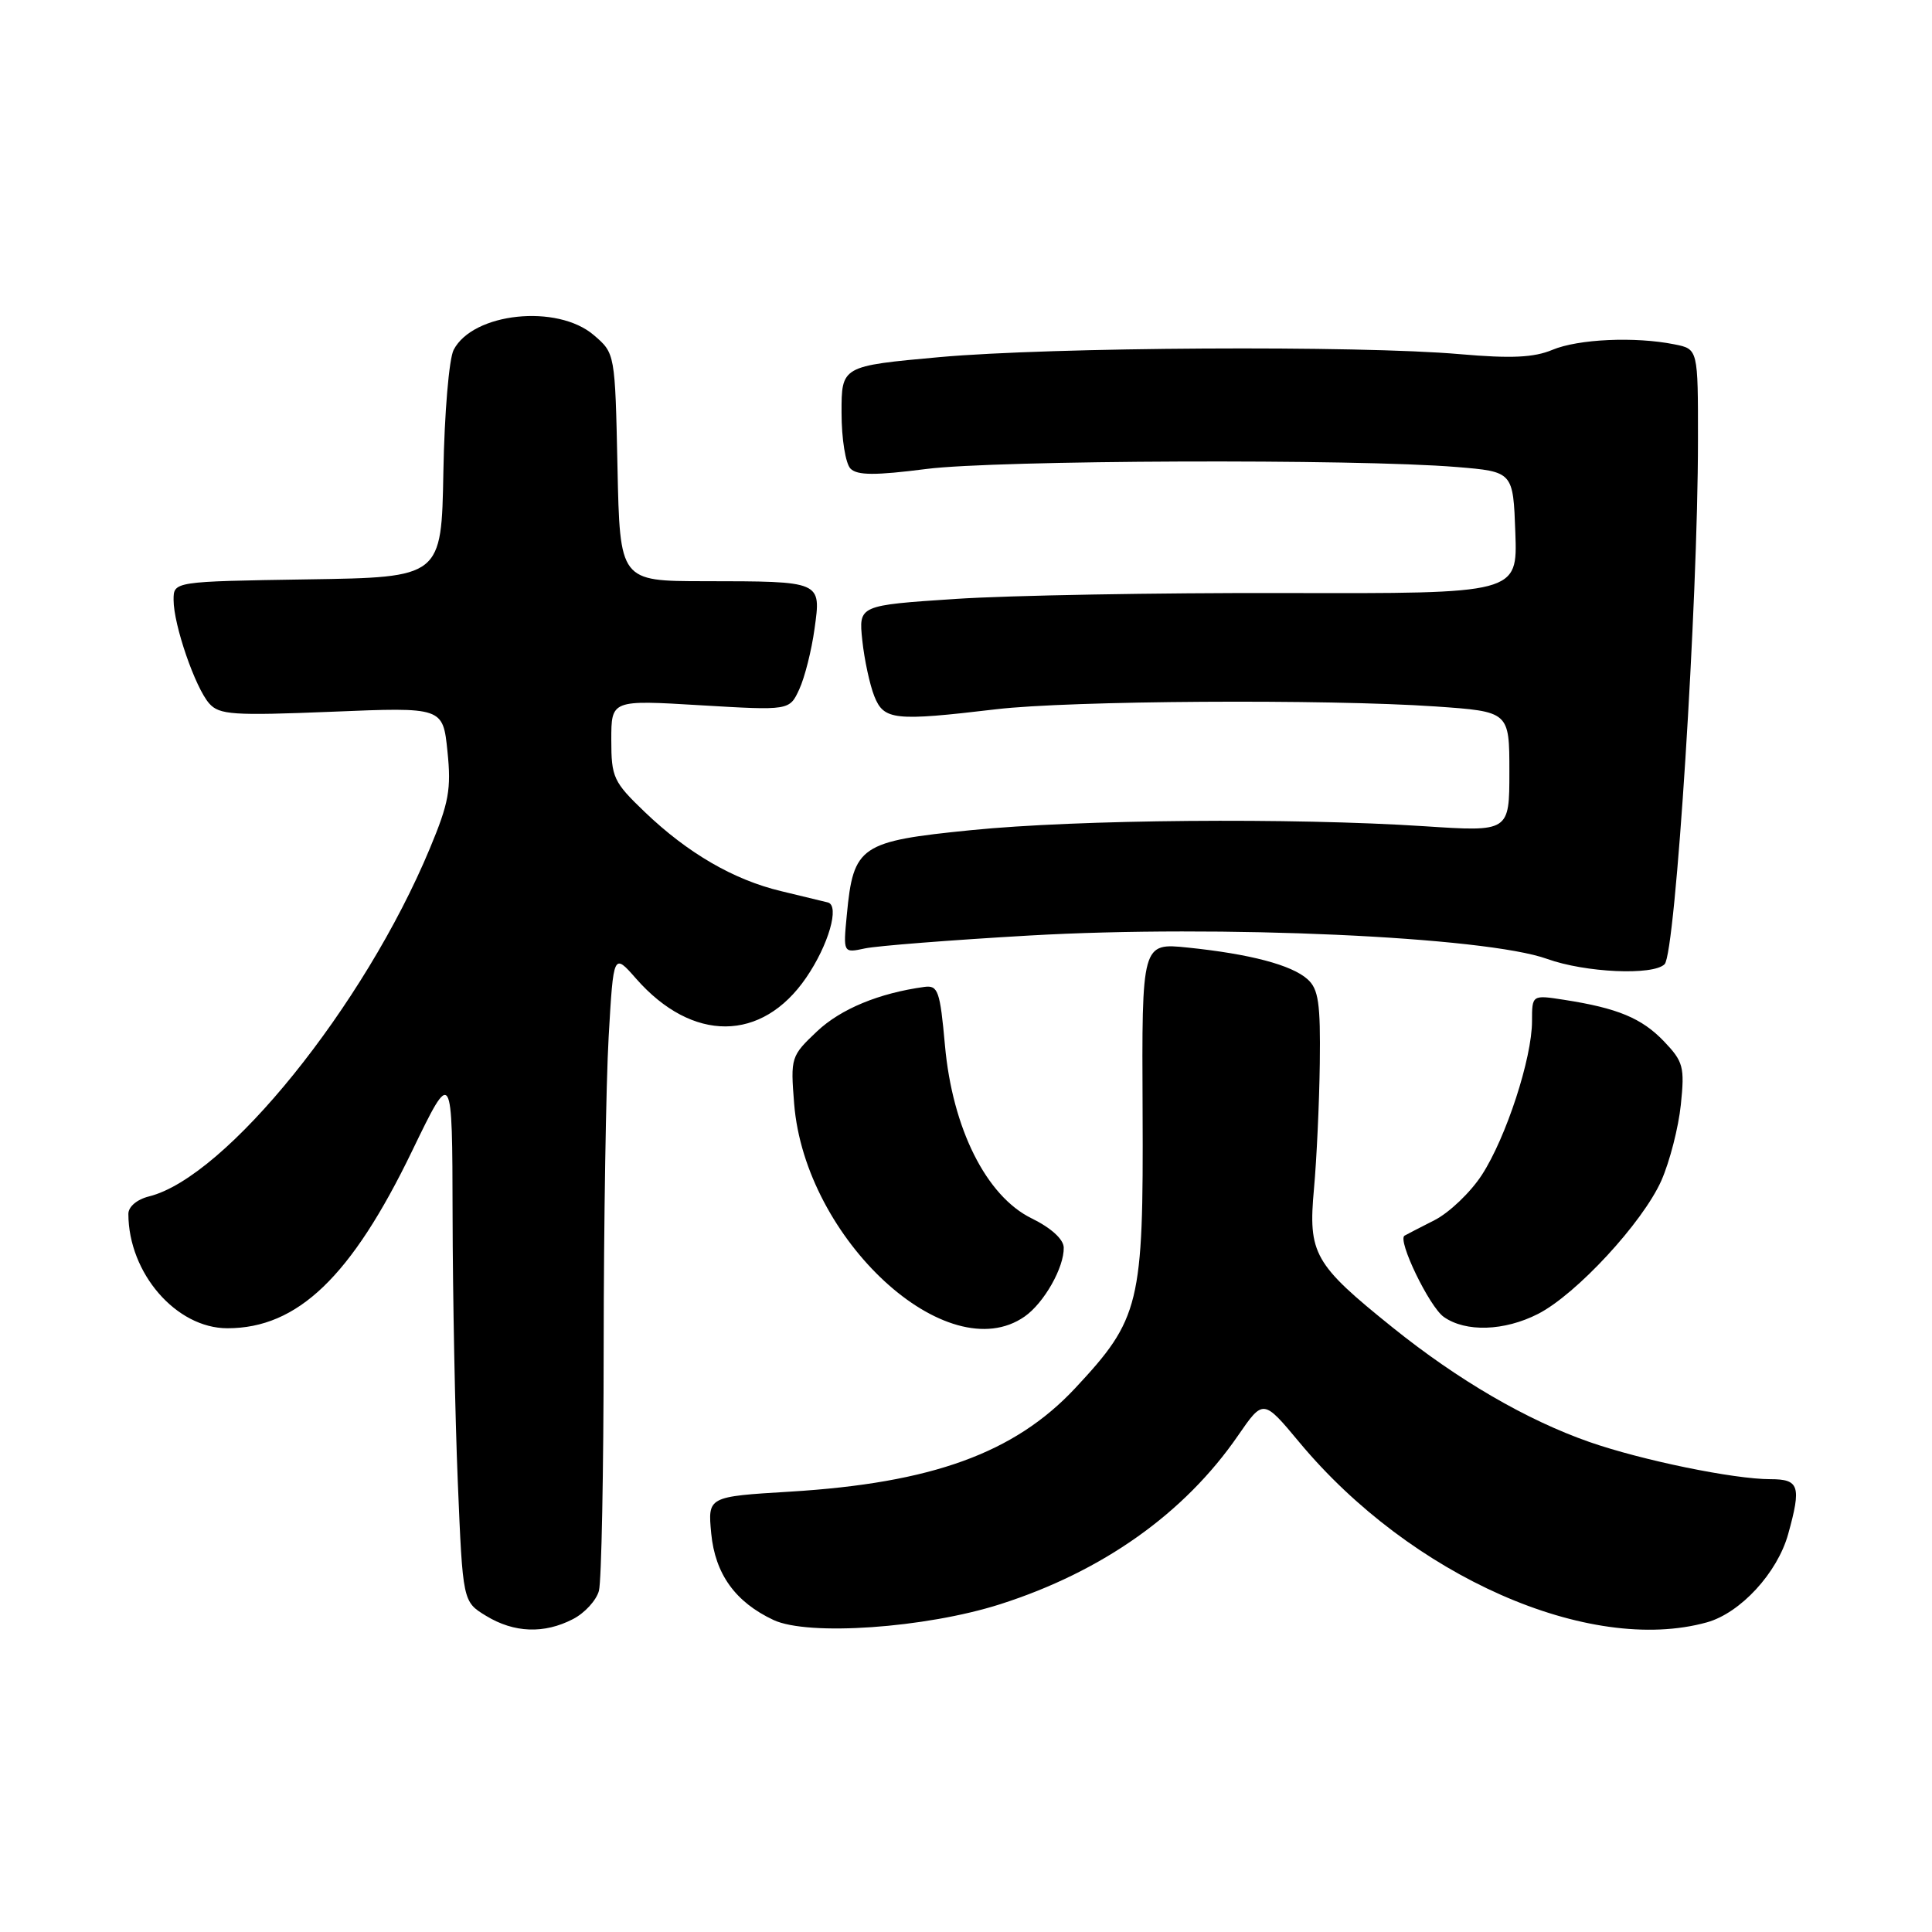 <?xml version="1.0" encoding="UTF-8" standalone="no"?>
<!DOCTYPE svg PUBLIC "-//W3C//DTD SVG 1.1//EN" "http://www.w3.org/Graphics/SVG/1.1/DTD/svg11.dtd" >
<svg xmlns="http://www.w3.org/2000/svg" xmlns:xlink="http://www.w3.org/1999/xlink" version="1.1" viewBox="0 0 256 256">
 <g >
 <path fill="currentColor"
d=" M 75.92 214.54 C 77.48 213.74 79.02 212.05 79.36 210.79 C 79.70 209.53 79.98 195.00 79.99 178.50 C 80.00 162.00 80.30 143.50 80.65 137.38 C 81.29 126.26 81.29 126.26 84.29 129.68 C 91.74 138.16 100.96 138.11 106.82 129.55 C 109.79 125.22 111.29 120.00 109.70 119.58 C 109.04 119.41 106.25 118.74 103.50 118.08 C 97.21 116.58 91.12 113.04 85.43 107.59 C 81.28 103.61 81.00 103.01 81.00 98.04 C 81.00 92.74 81.00 92.74 92.80 93.45 C 104.61 94.15 104.61 94.15 105.91 91.33 C 106.63 89.77 107.54 86.17 107.93 83.32 C 108.81 76.97 108.95 77.03 93.32 77.01 C 82.14 77.00 82.14 77.00 81.82 61.91 C 81.50 46.82 81.50 46.82 78.69 44.41 C 73.85 40.25 62.67 41.42 60.11 46.36 C 59.50 47.55 58.89 54.74 58.75 62.50 C 58.50 76.50 58.50 76.50 40.75 76.77 C 23.00 77.05 23.00 77.05 23.00 79.49 C 23.00 82.80 25.86 91.10 27.72 93.21 C 29.06 94.72 30.86 94.84 43.96 94.31 C 58.69 93.70 58.69 93.70 59.29 99.55 C 59.81 104.57 59.48 106.38 56.95 112.44 C 48.26 133.30 29.93 156.00 19.75 158.53 C 18.14 158.93 17.00 159.90 17.01 160.86 C 17.03 168.71 23.35 176.00 30.13 176.00 C 39.44 176.00 46.56 169.17 54.61 152.50 C 59.93 141.50 59.93 141.50 59.97 161.00 C 59.99 171.72 60.30 187.64 60.66 196.36 C 61.32 212.23 61.32 212.23 64.41 214.11 C 68.12 216.37 72.10 216.52 75.92 214.54 Z  M 132.52 212.57 C 146.07 208.24 156.93 200.55 164.04 190.23 C 167.39 185.37 167.39 185.37 172.17 191.11 C 186.93 208.85 210.58 219.30 226.17 214.97 C 230.62 213.73 235.51 208.42 236.94 203.28 C 238.71 196.91 238.41 196.00 234.59 196.00 C 229.74 196.00 217.53 193.49 210.60 191.07 C 202.28 188.16 193.21 182.88 184.52 175.89 C 174.09 167.50 173.32 166.13 174.11 157.50 C 174.46 153.65 174.81 146.18 174.88 140.90 C 174.98 132.93 174.71 131.05 173.25 129.75 C 171.14 127.86 165.63 126.41 157.40 125.56 C 151.29 124.93 151.29 124.93 151.40 147.22 C 151.52 172.85 151.05 174.75 142.45 183.96 C 134.42 192.54 123.47 196.51 104.70 197.65 C 93.78 198.31 93.78 198.31 94.24 203.19 C 94.76 208.57 97.44 212.29 102.50 214.66 C 107.09 216.81 122.61 215.73 132.52 212.57 Z  M 135.78 174.44 C 138.35 172.64 141.02 167.92 140.95 165.30 C 140.92 164.20 139.27 162.70 136.70 161.44 C 130.69 158.50 126.20 149.54 125.21 138.50 C 124.56 131.28 124.29 130.53 122.49 130.77 C 116.48 131.59 111.41 133.69 108.27 136.65 C 104.80 139.93 104.74 140.12 105.23 146.26 C 106.67 164.21 125.54 181.61 135.78 174.44 Z  M 203.80 174.10 C 208.87 171.51 217.67 161.99 220.14 156.43 C 221.25 153.91 222.41 149.39 222.72 146.38 C 223.24 141.37 223.05 140.67 220.48 137.98 C 217.54 134.91 214.34 133.58 207.25 132.48 C 203.00 131.82 203.00 131.82 203.00 135.31 C 203.00 140.21 199.57 150.73 196.35 155.69 C 194.85 158.00 192.02 160.70 190.06 161.69 C 188.10 162.69 186.32 163.60 186.11 163.73 C 185.12 164.30 189.40 173.16 191.31 174.50 C 194.22 176.55 199.33 176.38 203.80 174.10 Z  M 220.57 127.76 C 222.02 126.31 224.99 79.78 224.99 58.38 C 225.00 46.25 225.00 46.25 221.88 45.63 C 216.66 44.58 209.12 44.92 205.69 46.36 C 203.25 47.38 200.24 47.52 193.47 46.93 C 180.04 45.75 139.29 45.99 124.50 47.32 C 111.50 48.50 111.50 48.50 111.51 54.71 C 111.51 58.14 112.04 61.44 112.70 62.10 C 113.60 63.00 115.97 63.01 122.76 62.14 C 131.97 60.96 179.70 60.78 193.00 61.88 C 200.50 62.50 200.50 62.50 200.79 70.58 C 201.08 78.66 201.08 78.66 170.29 78.58 C 153.35 78.54 133.71 78.89 126.63 79.36 C 113.77 80.21 113.77 80.21 114.26 84.86 C 114.53 87.41 115.25 90.74 115.85 92.25 C 117.12 95.43 118.48 95.58 132.00 93.98 C 141.73 92.83 175.75 92.62 190.23 93.61 C 200.00 94.29 200.00 94.29 200.00 102.25 C 200.00 110.22 200.00 110.22 188.75 109.48 C 171.23 108.34 142.79 108.58 128.68 110.00 C 113.96 111.47 113.08 112.07 112.21 121.20 C 111.72 126.29 111.72 126.29 114.61 125.67 C 116.20 125.33 126.02 124.56 136.43 123.96 C 161.60 122.52 196.82 124.11 205.00 127.06 C 210.05 128.88 219.05 129.29 220.57 127.76 Z "/>
</g>
</svg>